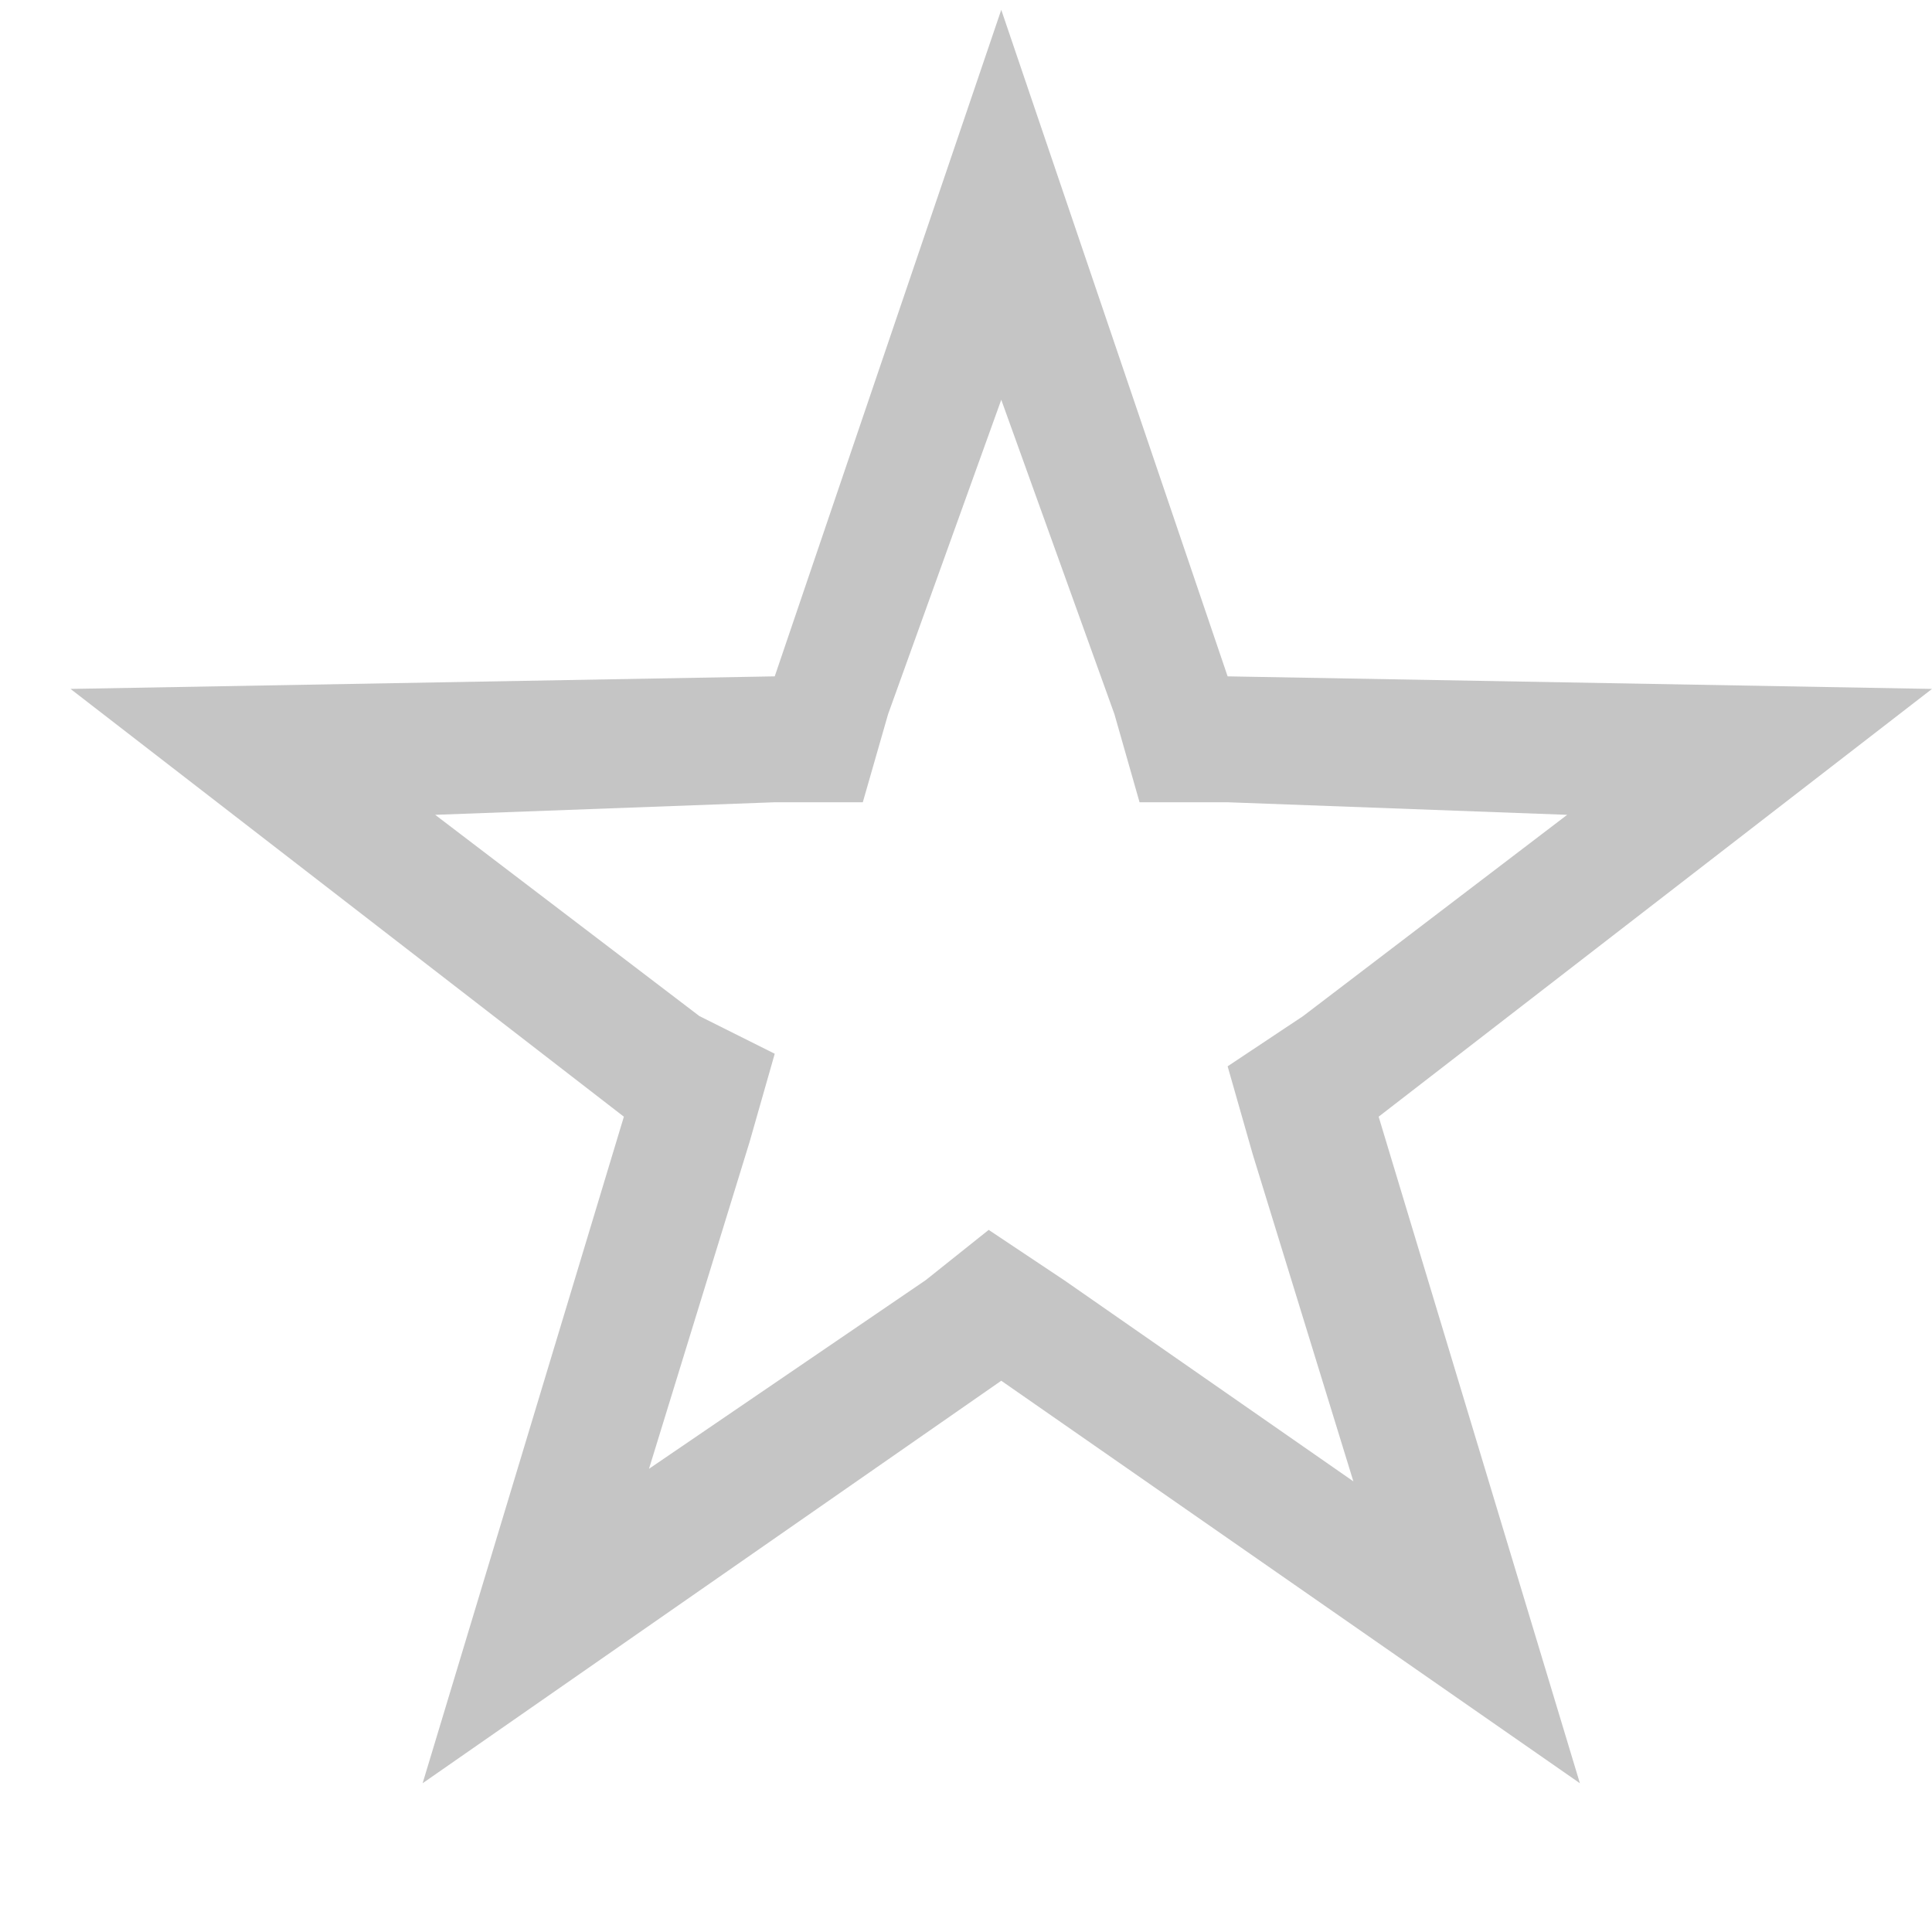 <svg width="12" height="12" viewBox="0 0 12 12" fill="none" xmlns="http://www.w3.org/2000/svg">
<path d="M6.219 2.483L6.922 4.436L7.078 4.983H7.625L9.734 5.061L8.094 6.311L7.625 6.623L7.781 7.17L8.406 9.201L6.609 7.951L6.141 7.639L5.75 7.951L4.031 9.123L4.656 7.092L4.812 6.545L4.344 6.311L2.703 5.061L4.812 4.983H5.359L5.516 4.436L6.219 2.483ZM6.219 0.061L4.812 4.201L0.438 4.279L3.875 6.936L2.625 11.076L6.219 8.576L9.813 11.076L8.563 6.936L12 4.279L7.625 4.201L6.219 0.061Z" fill="#C5C5C5"/>
</svg>
